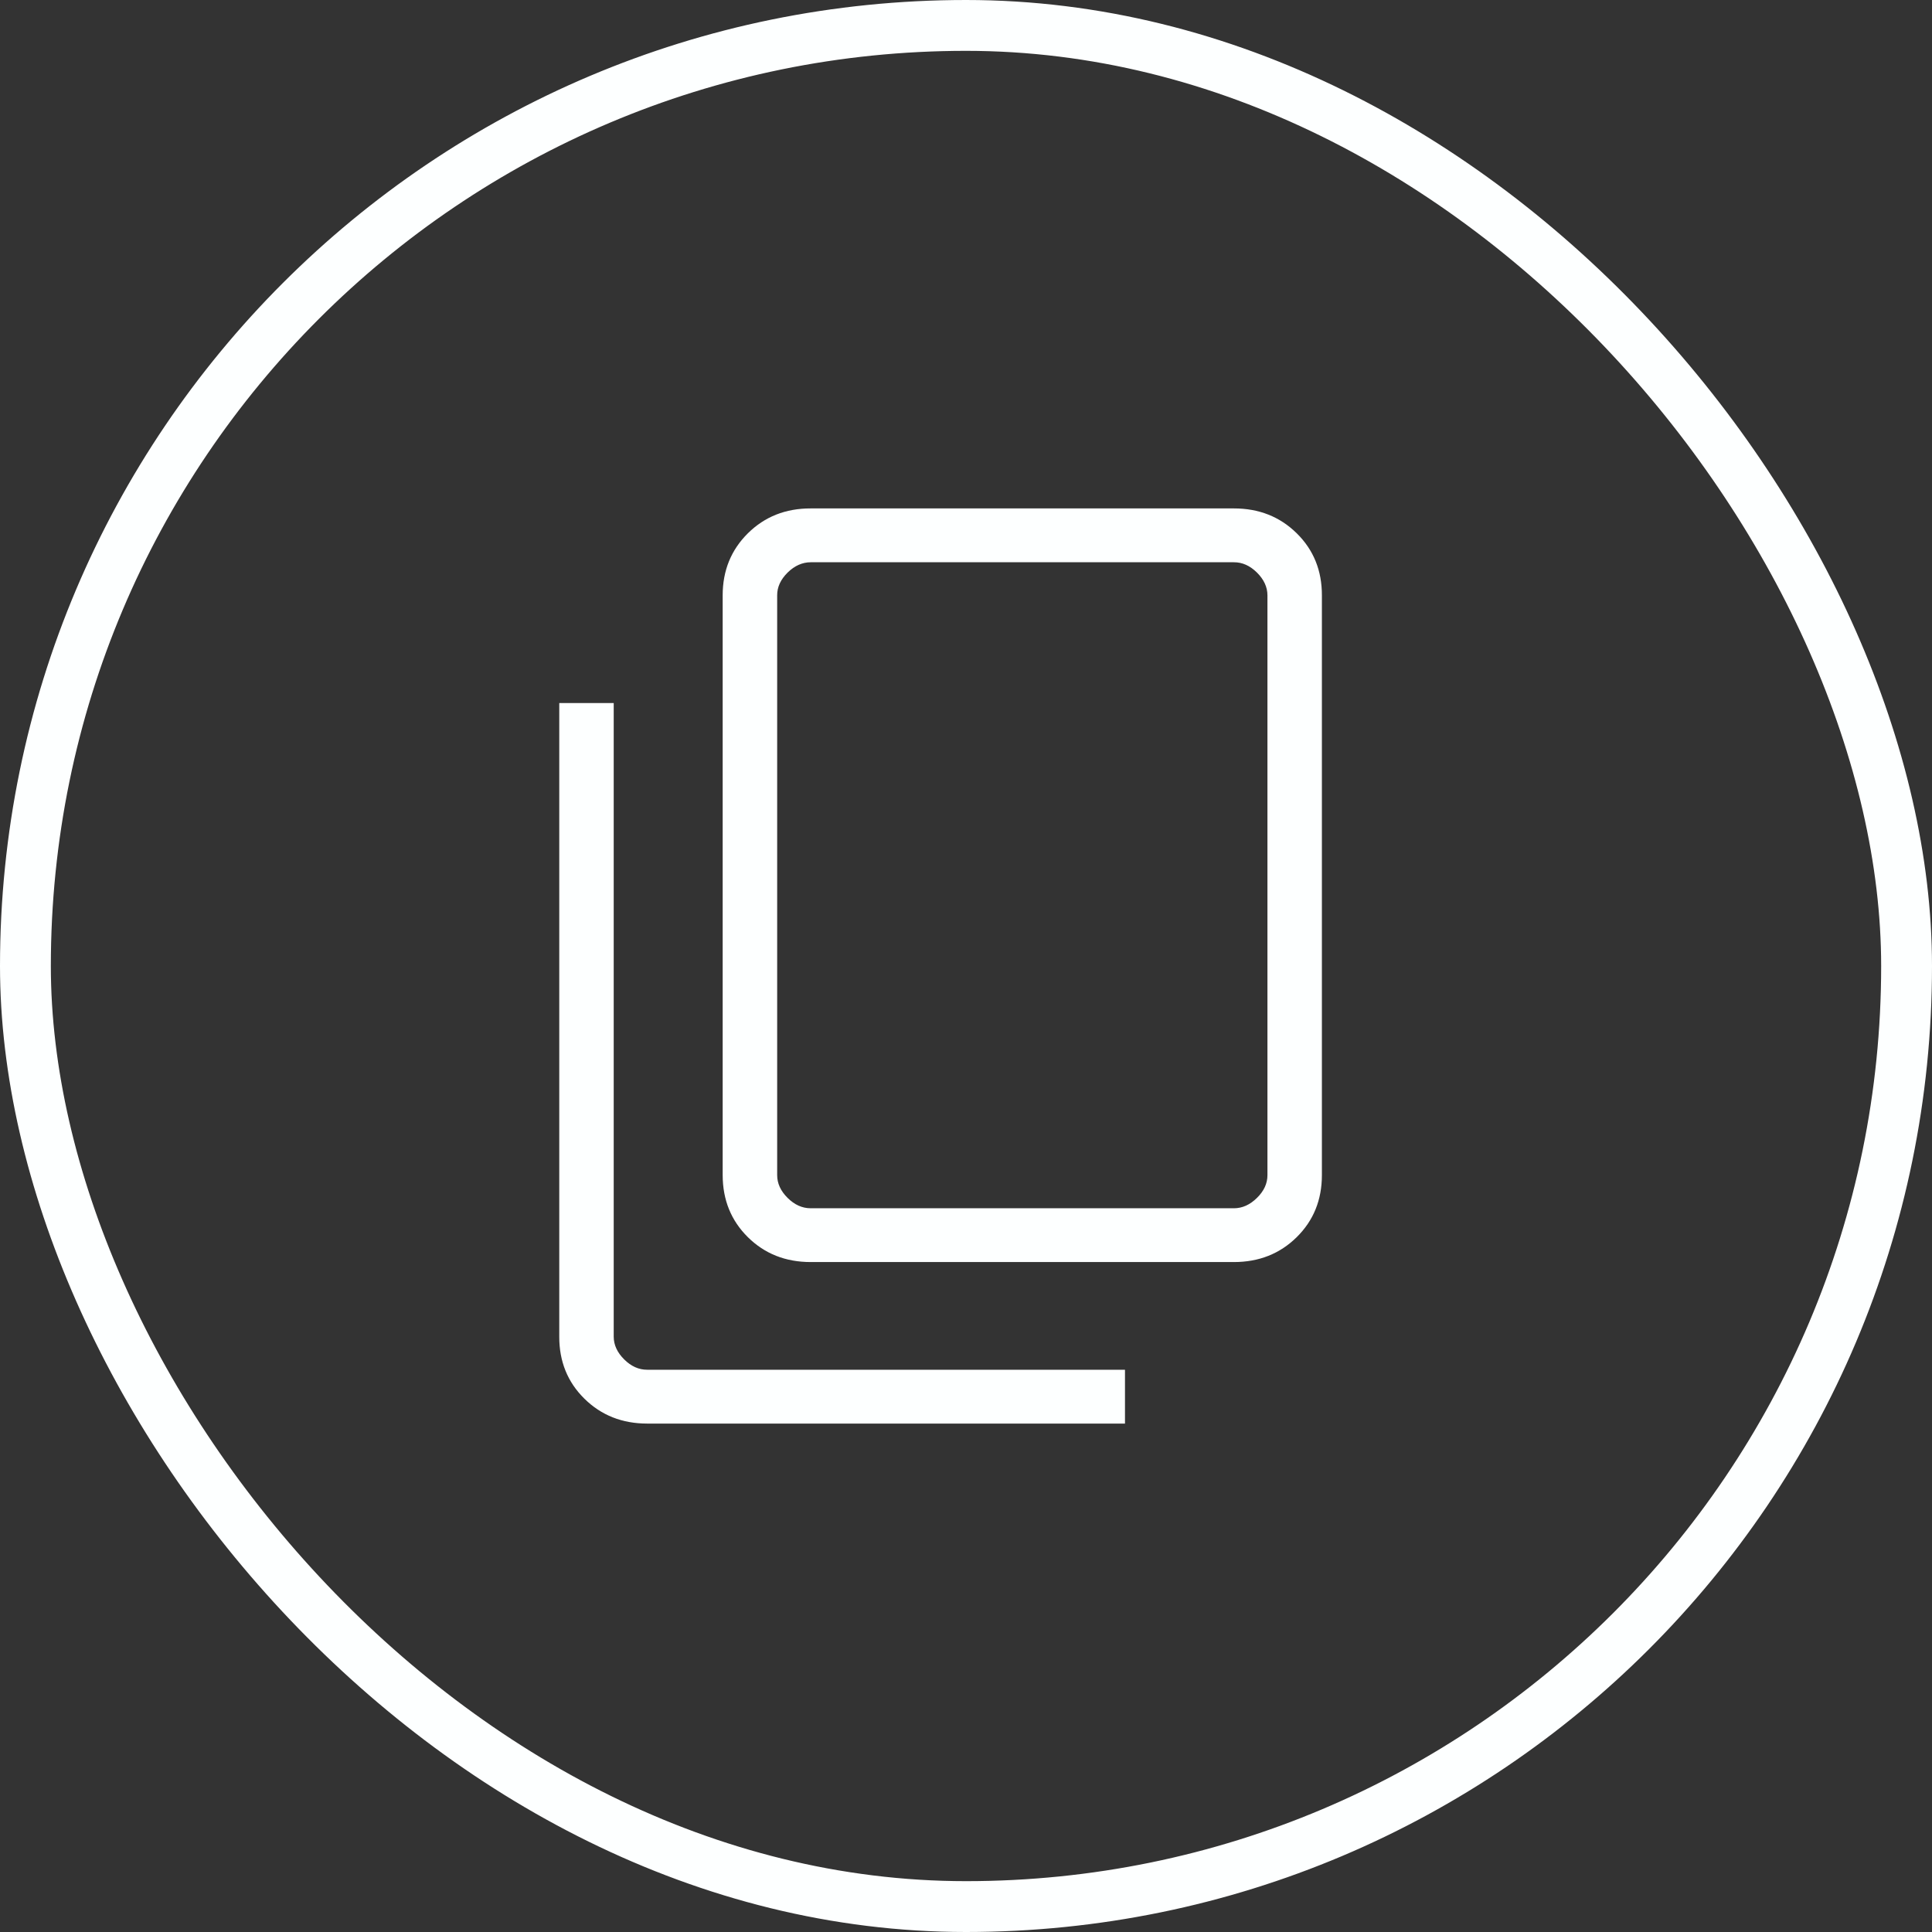 <svg width="38" height="38" viewBox="0 0 38 38" fill="none" xmlns="http://www.w3.org/2000/svg">
<rect x="0" y="0" width="38" height="38" fill="#333333" stroke="none"/>
<rect x="0.5" y="0.5" width="37" height="37" rx="18.5" stroke="#FDFFFF"/>
<path d="M15.946 24.823C15.452 24.823 15.04 24.66 14.71 24.334C14.38 24.008 14.215 23.601 14.214 23.113V11.71C14.214 11.223 14.38 10.816 14.71 10.489C15.041 10.162 15.453 9.999 15.946 10H24.27C24.762 10 25.174 10.163 25.505 10.489C25.836 10.815 26.001 11.222 26 11.71V23.113C26 23.601 25.835 24.007 25.505 24.333C25.175 24.659 24.763 24.823 24.269 24.823H15.946ZM15.946 23.765H24.27C24.434 23.765 24.585 23.697 24.723 23.561C24.861 23.426 24.929 23.277 24.929 23.113V11.71C24.929 11.548 24.86 11.398 24.723 11.262C24.586 11.126 24.434 11.058 24.269 11.059H15.946C15.781 11.059 15.629 11.127 15.491 11.262C15.354 11.398 15.285 11.547 15.286 11.71V23.113C15.286 23.276 15.354 23.425 15.491 23.561C15.629 23.698 15.78 23.765 15.945 23.765M12.73 28C12.238 28 11.826 27.837 11.495 27.511C11.164 27.185 10.999 26.778 11 26.29V13.828H12.071V26.29C12.071 26.452 12.14 26.602 12.277 26.738C12.414 26.874 12.565 26.942 12.73 26.941H22.127V28H12.73Z" fill="#FDFFFF"/>
</svg>
